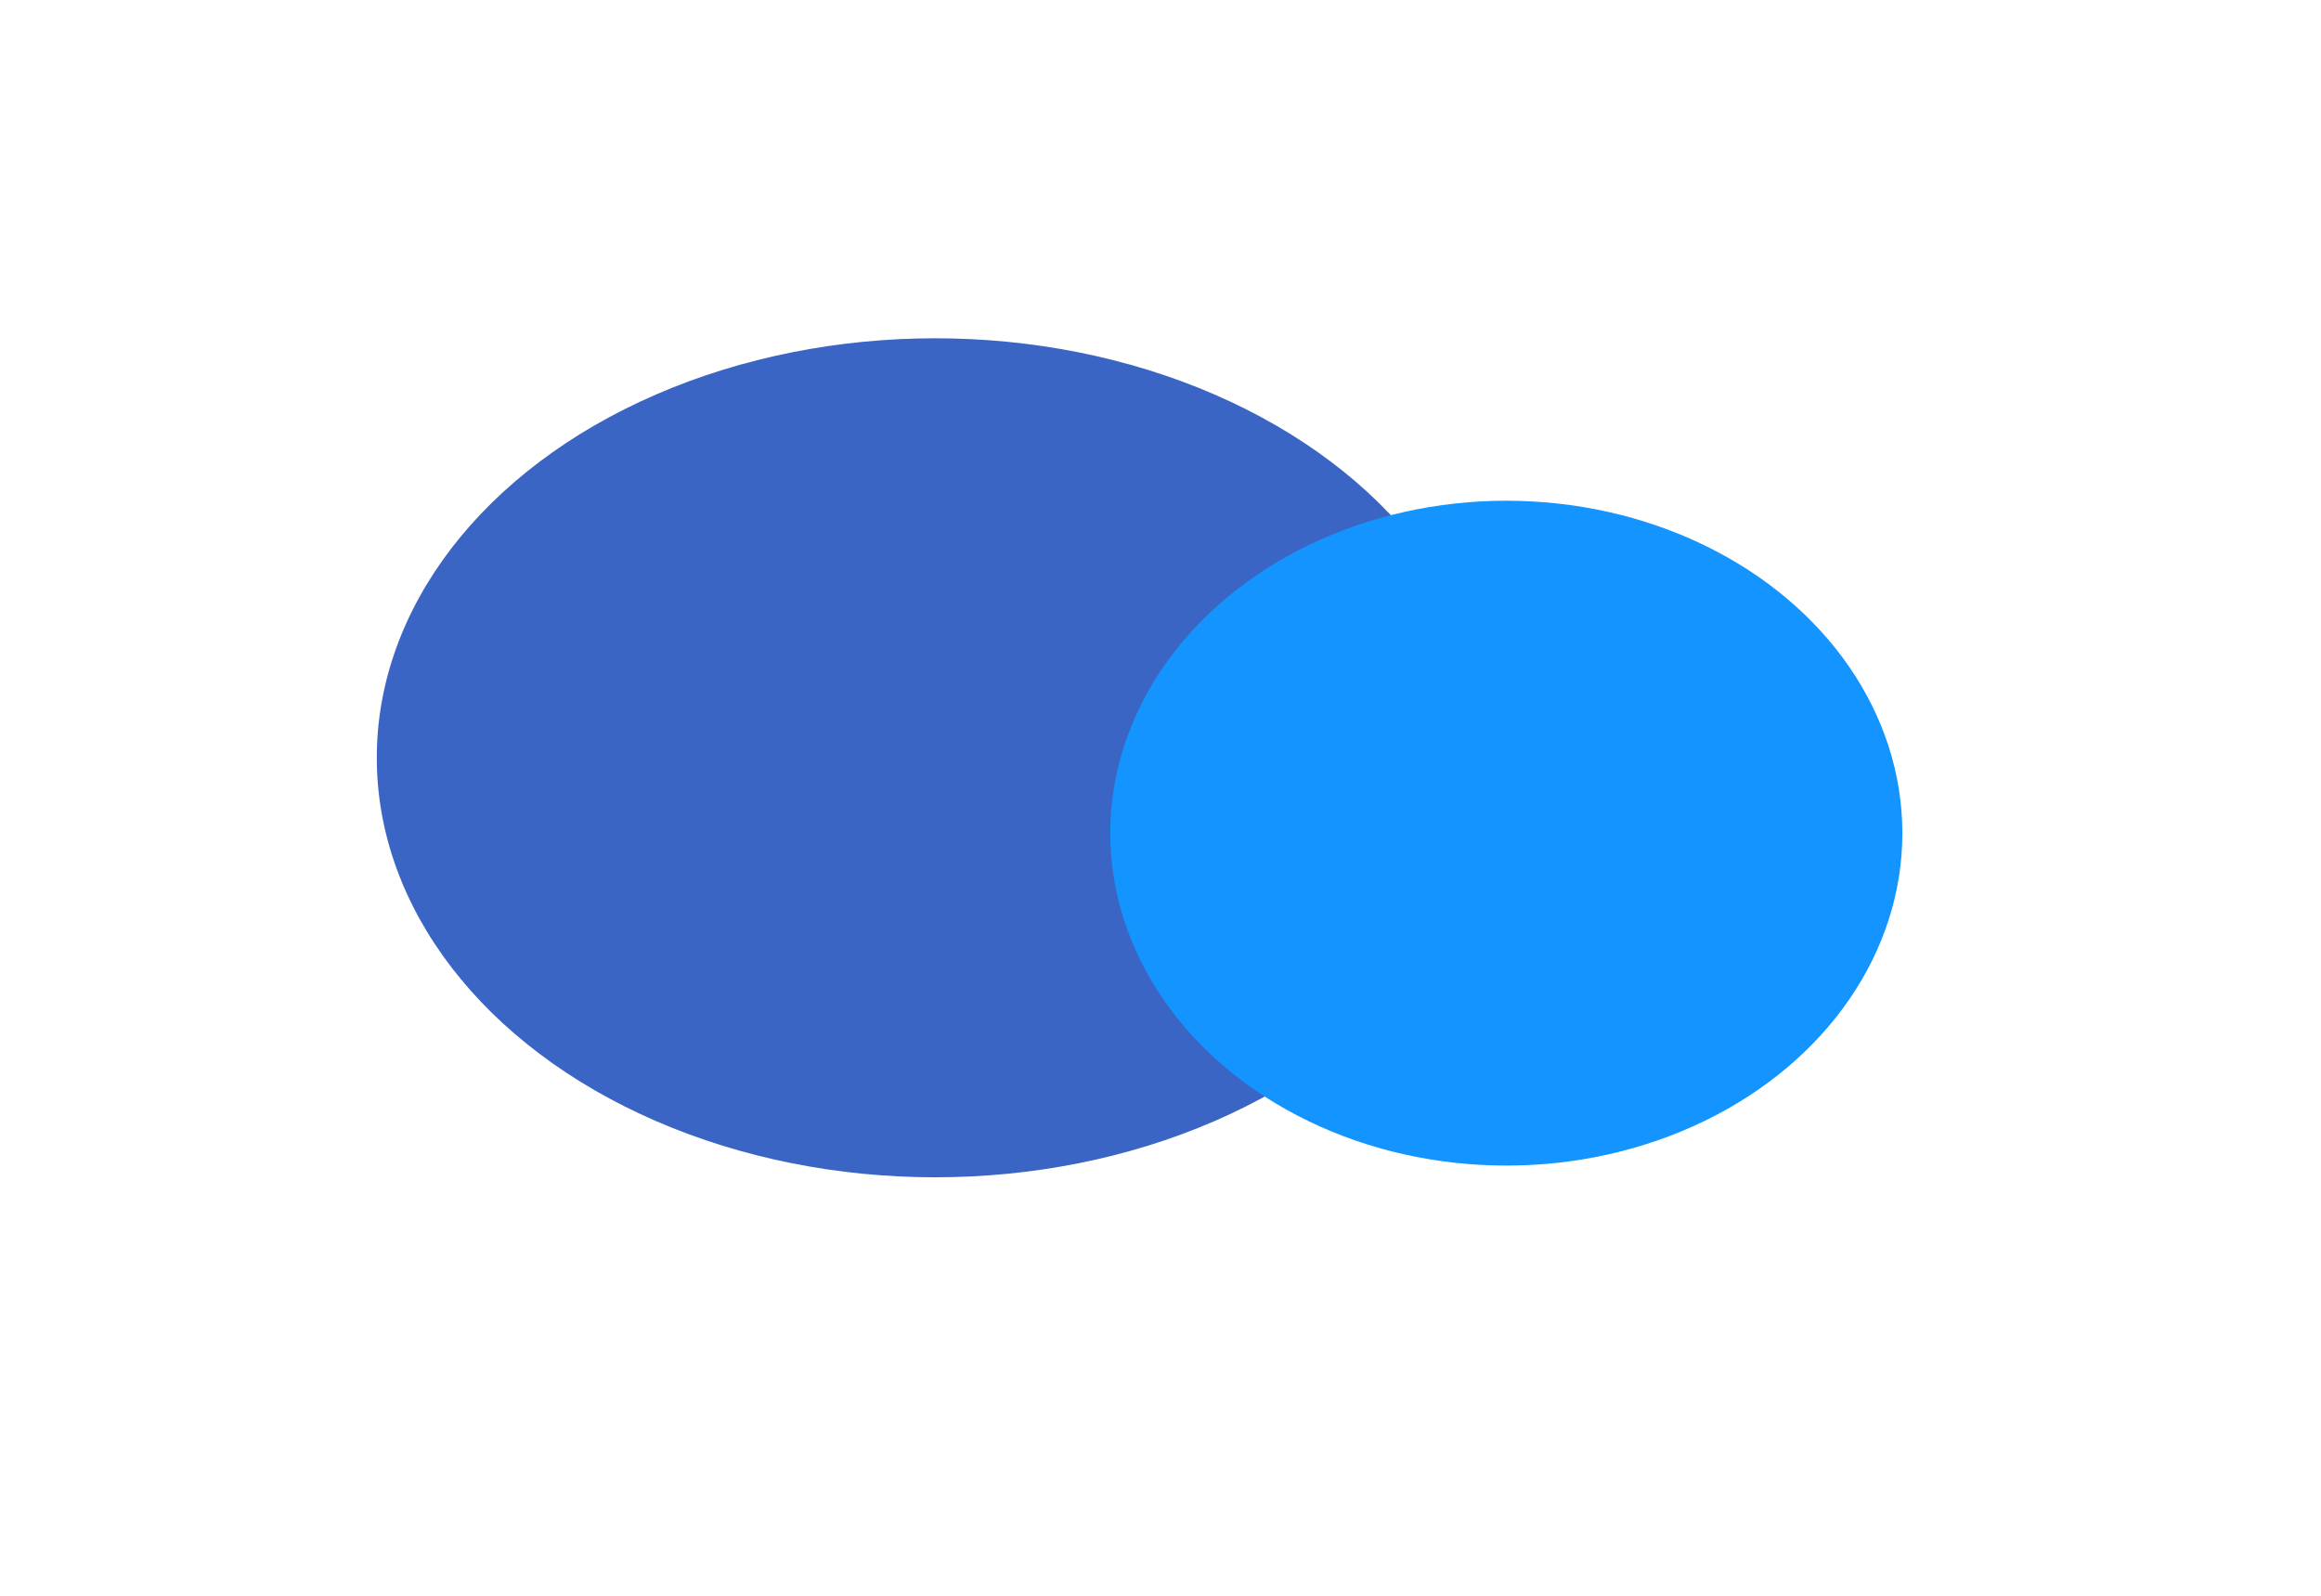 <svg width="1386" height="953" viewBox="0 0 1386 953" fill="none" xmlns="http://www.w3.org/2000/svg">
<g filter="url(#filter0_f_505_130)">
<ellipse cx="558.5" cy="452.5" rx="333.5" ry="250.5" fill="#3A65C5"/>
</g>
<g filter="url(#filter1_f_505_130)">
<ellipse cx="899.5" cy="497.5" rx="236.5" ry="198.5" fill="#1394FE"/>
</g>
<defs>
<filter id="filter0_f_505_130" x="-25" y="-48" width="1167" height="1001" filterUnits="userSpaceOnUse" color-interpolation-filters="sRGB">
<feFlood flood-opacity="0" result="BackgroundImageFix"/>
<feBlend mode="normal" in="SourceGraphic" in2="BackgroundImageFix" result="shape"/>
<feGaussianBlur stdDeviation="125" result="effect1_foregroundBlur_505_130"/>
</filter>
<filter id="filter1_f_505_130" x="413" y="49" width="973" height="897" filterUnits="userSpaceOnUse" color-interpolation-filters="sRGB">
<feFlood flood-opacity="0" result="BackgroundImageFix"/>
<feBlend mode="normal" in="SourceGraphic" in2="BackgroundImageFix" result="shape"/>
<feGaussianBlur stdDeviation="125" result="effect1_foregroundBlur_505_130"/>
</filter>
</defs>
</svg>

